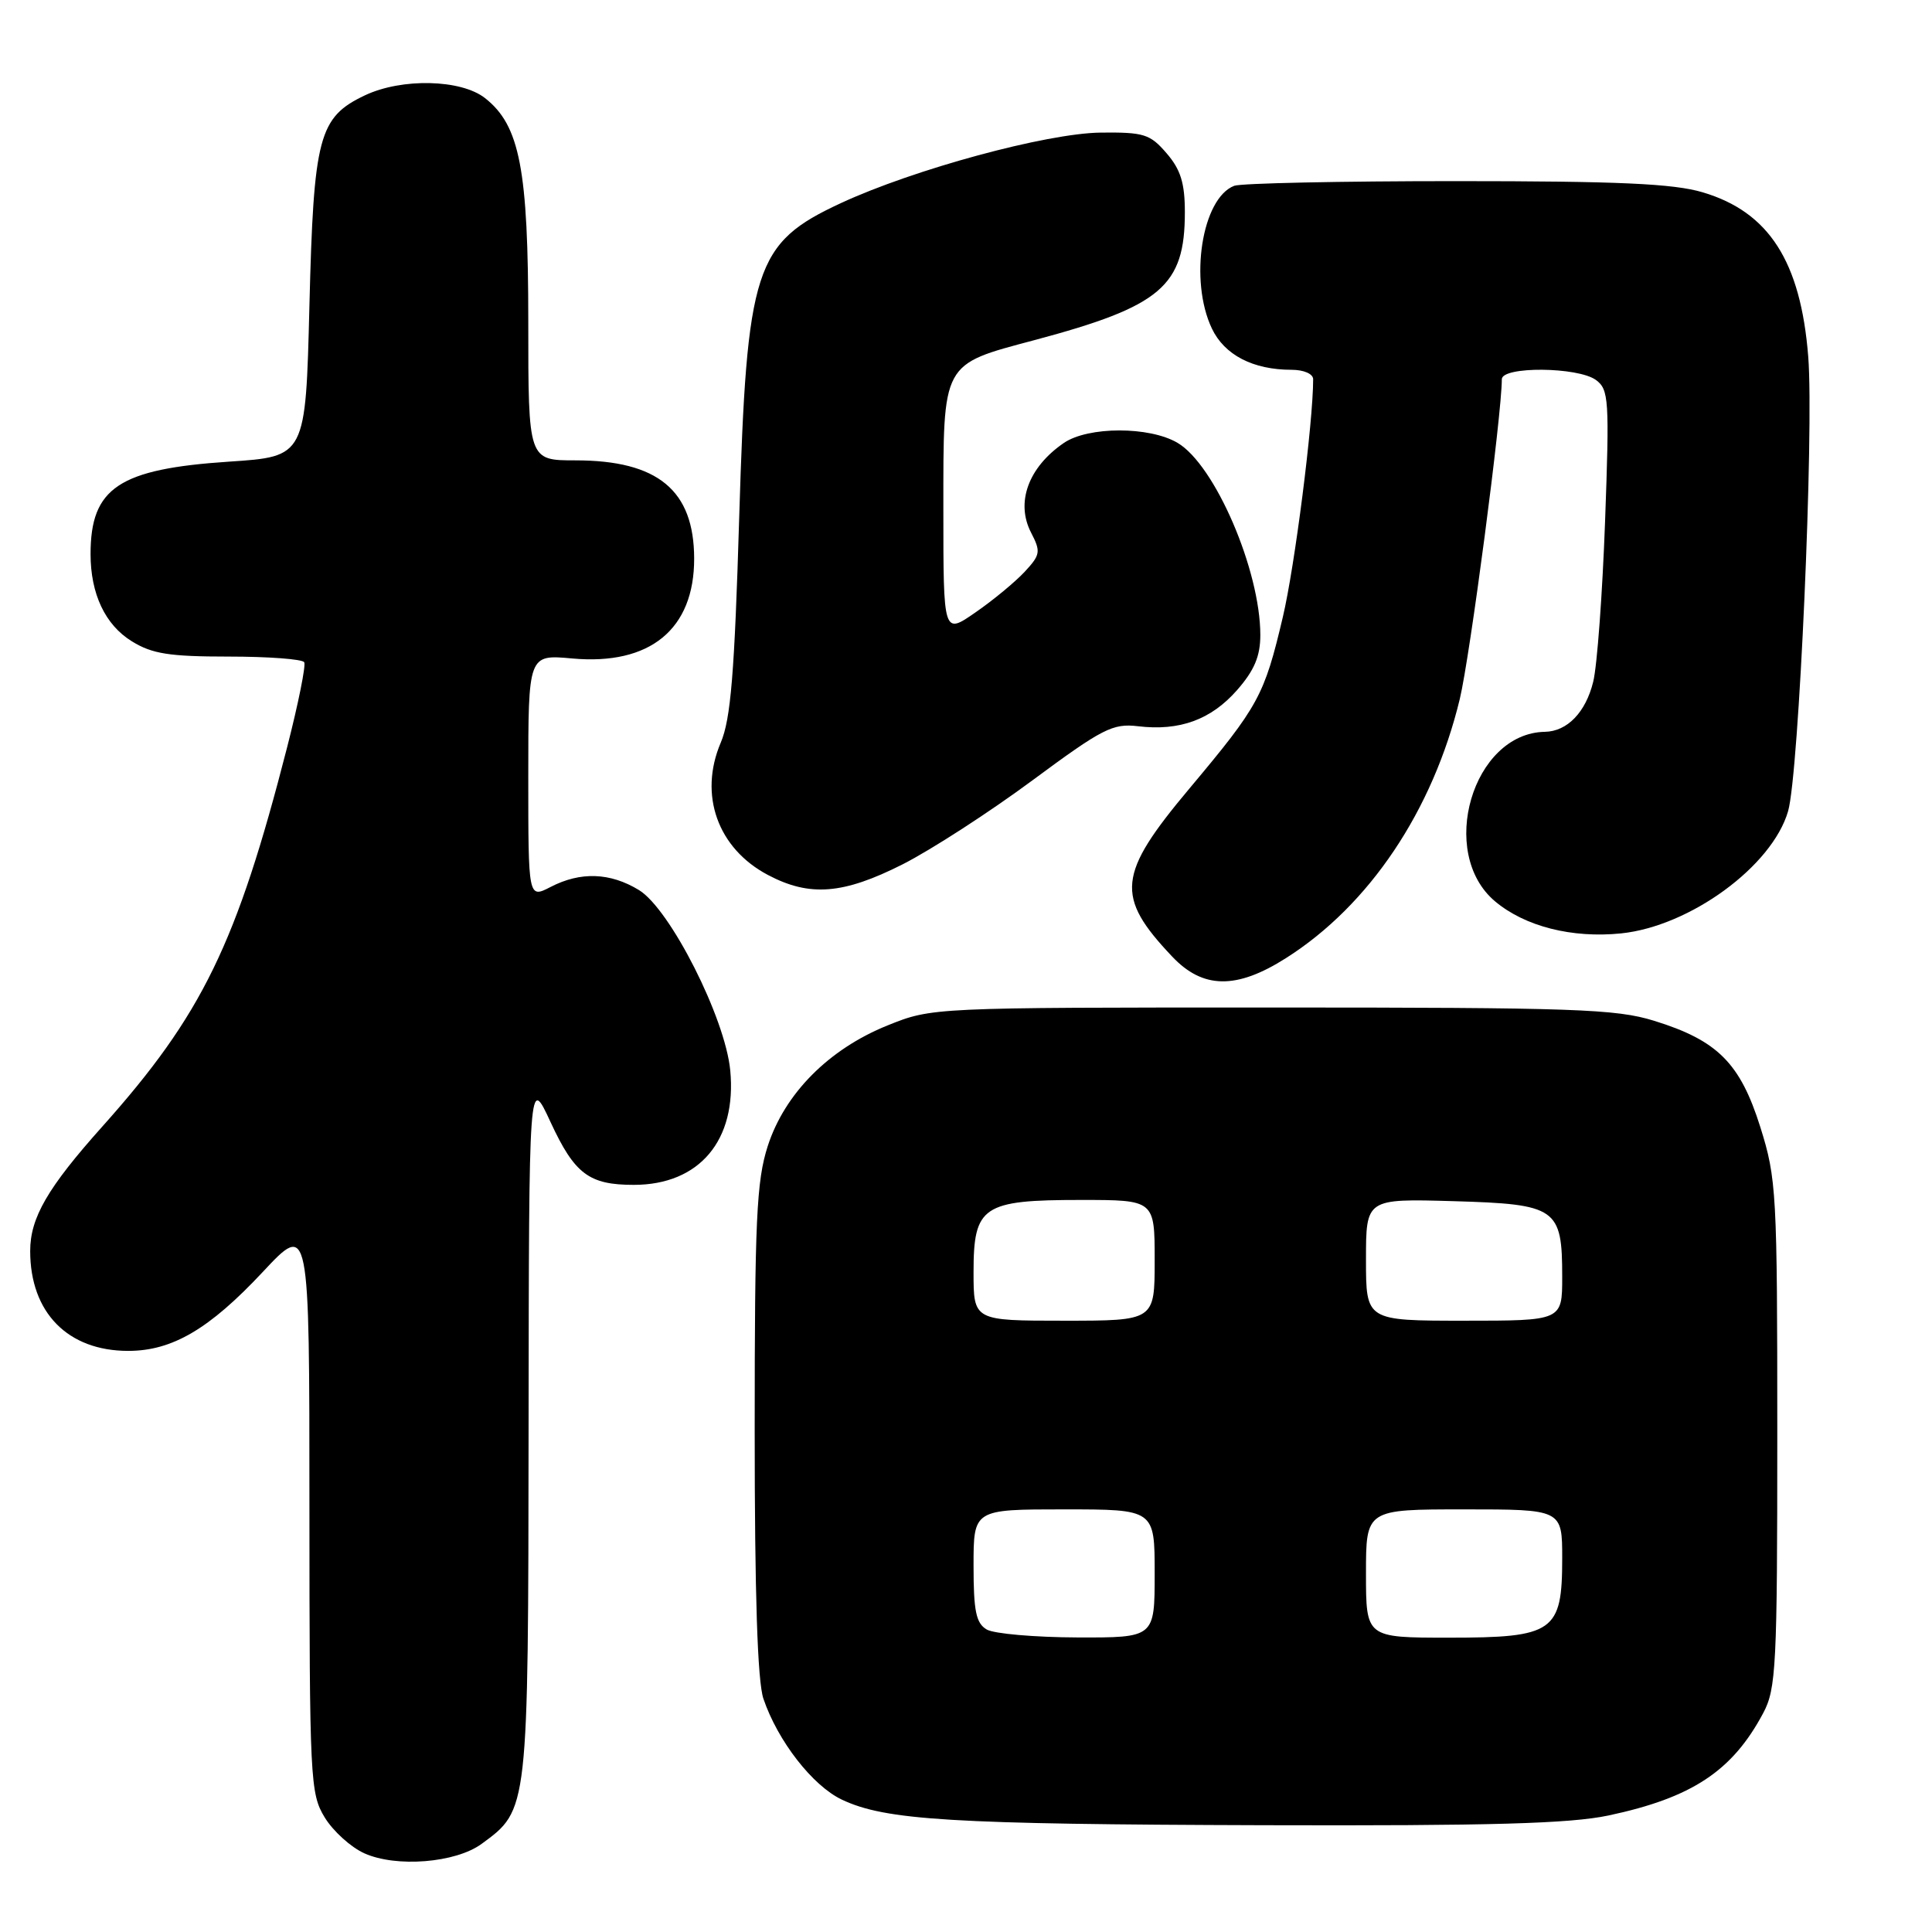 <?xml version="1.0" encoding="UTF-8" standalone="no"?>
<!DOCTYPE svg PUBLIC "-//W3C//DTD SVG 1.1//EN" "http://www.w3.org/Graphics/SVG/1.1/DTD/svg11.dtd" >
<svg xmlns="http://www.w3.org/2000/svg" xmlns:xlink="http://www.w3.org/1999/xlink" version="1.1" viewBox="0 0 256 256">
 <g >
 <path fill="currentColor"
d=" M 63.82 244.32 C 70.03 239.77 69.99 240.08 70.04 189.00 C 70.09 142.50 70.09 142.50 72.94 148.66 C 76.14 155.57 78.04 157.00 83.98 157.00 C 92.68 157.00 97.65 151.09 96.76 141.82 C 96.09 134.86 88.79 120.46 84.67 117.94 C 80.85 115.61 76.92 115.47 72.95 117.53 C 70.00 119.05 70.00 119.05 70.00 102.89 C 70.00 86.72 70.00 86.72 75.81 87.25 C 86.14 88.19 92.00 83.38 91.98 74.00 C 91.96 64.96 87.17 61.00 76.25 61.00 C 70.00 61.00 70.00 61.00 70.00 42.68 C 70.00 22.42 68.88 16.62 64.27 13.00 C 61.09 10.50 53.24 10.32 48.36 12.63 C 42.23 15.54 41.56 18.08 41.00 40.50 C 40.50 60.50 40.50 60.50 30.35 61.17 C 15.75 62.14 12.00 64.64 12.00 73.42 C 12.00 78.70 13.94 82.80 17.46 84.97 C 20.15 86.64 22.44 87.00 30.31 87.00 C 35.57 87.00 40.08 87.34 40.31 87.75 C 40.55 88.16 39.53 93.22 38.05 99.00 C 31.36 125.09 26.78 134.48 13.56 149.27 C 6.30 157.39 4.00 161.36 4.00 165.77 C 4.00 173.92 8.98 179.00 16.99 179.00 C 22.81 179.00 27.73 176.12 34.82 168.54 C 41.00 161.93 41.00 161.93 41.00 199.71 C 41.01 235.84 41.10 237.65 43.02 240.81 C 44.13 242.63 46.49 244.77 48.27 245.57 C 52.50 247.48 60.37 246.85 63.82 244.32 Z  M 213.14 240.56 C 224.19 238.21 229.54 234.68 233.63 227.00 C 235.35 223.78 235.50 220.79 235.50 190.00 C 235.50 158.04 235.40 156.17 233.25 149.34 C 230.58 140.86 227.58 137.86 219.18 135.26 C 214.12 133.69 208.62 133.50 168.50 133.50 C 123.50 133.50 123.50 133.50 117.59 135.88 C 109.81 139.02 103.98 144.90 101.73 151.86 C 100.24 156.49 100.00 161.65 100.00 189.47 C 100.00 211.28 100.37 222.80 101.16 225.10 C 103.06 230.69 107.67 236.62 111.55 238.46 C 117.34 241.20 126.01 241.73 167.50 241.85 C 197.58 241.94 208.02 241.64 213.14 240.56 Z  M 170.39 126.96 C 181.44 119.96 189.86 107.41 193.43 92.62 C 194.78 87.02 199.00 54.93 199.00 50.25 C 199.00 48.52 209.07 48.60 211.47 50.35 C 213.18 51.61 213.27 52.92 212.68 69.10 C 212.33 78.67 211.63 88.22 211.11 90.33 C 210.12 94.38 207.67 96.92 204.70 96.97 C 195.13 97.14 190.47 113.01 198.10 119.43 C 202.06 122.76 208.29 124.34 214.80 123.68 C 223.93 122.74 234.82 114.78 236.93 107.49 C 238.37 102.54 240.38 57.11 239.60 47.25 C 238.60 34.64 234.39 28.08 225.61 25.48 C 221.75 24.33 214.45 24.00 192.90 24.00 C 177.65 24.00 164.44 24.28 163.54 24.62 C 159.26 26.27 157.55 37.15 160.58 43.53 C 162.25 47.04 166.03 49.00 171.15 49.00 C 172.76 49.00 174.00 49.54 174.00 50.25 C 174.00 55.98 171.56 75.09 169.98 81.77 C 167.52 92.20 166.79 93.53 157.59 104.50 C 148.05 115.88 147.75 118.76 155.32 126.75 C 159.39 131.06 163.84 131.12 170.39 126.96 Z  M 119.62 114.52 C 123.40 112.60 131.13 107.60 136.79 103.41 C 146.09 96.53 147.44 95.83 150.79 96.23 C 156.30 96.89 160.47 95.37 163.92 91.44 C 166.20 88.84 167.00 86.95 167.00 84.15 C 167.00 75.57 160.99 61.60 156.03 58.68 C 152.31 56.48 144.20 56.49 140.97 58.69 C 136.26 61.91 134.55 66.59 136.63 70.59 C 137.93 73.10 137.86 73.52 135.77 75.77 C 134.52 77.11 131.59 79.54 129.25 81.15 C 125.00 84.10 125.00 84.10 125.00 67.55 C 125.00 47.84 124.72 48.36 137.10 45.06 C 153.87 40.58 157.00 37.92 157.00 28.11 C 157.00 24.27 156.44 22.46 154.58 20.31 C 152.39 17.76 151.58 17.51 145.83 17.57 C 138.66 17.66 121.08 22.43 111.41 26.92 C 99.99 32.22 98.95 35.44 97.95 68.50 C 97.33 89.21 96.83 95.30 95.50 98.41 C 92.56 105.33 95.09 112.42 101.76 115.94 C 107.29 118.86 111.73 118.51 119.62 114.52 Z  M 130.75 215.92 C 129.33 215.09 129.00 213.49 129.00 207.45 C 129.00 200.00 129.00 200.00 141.00 200.00 C 153.00 200.00 153.00 200.00 153.00 208.50 C 153.00 217.00 153.00 217.00 142.75 216.97 C 137.11 216.95 131.71 216.48 130.75 215.92 Z  M 181.00 208.50 C 181.00 200.00 181.00 200.00 194.00 200.00 C 207.00 200.00 207.00 200.00 207.00 206.50 C 207.00 216.23 205.90 217.00 192.00 217.00 C 181.00 217.00 181.00 217.00 181.00 208.50 Z  M 129.00 168.56 C 129.00 159.81 130.20 159.00 143.22 159.00 C 153.00 159.00 153.00 159.00 153.00 167.00 C 153.00 175.00 153.00 175.00 141.00 175.00 C 129.00 175.00 129.00 175.00 129.00 168.56 Z  M 181.00 166.91 C 181.00 158.83 181.00 158.83 192.58 159.16 C 206.29 159.56 207.00 160.06 207.00 169.19 C 207.00 175.00 207.00 175.00 194.00 175.00 C 181.00 175.00 181.00 175.00 181.00 166.91 Z "/>
</g>
</svg>